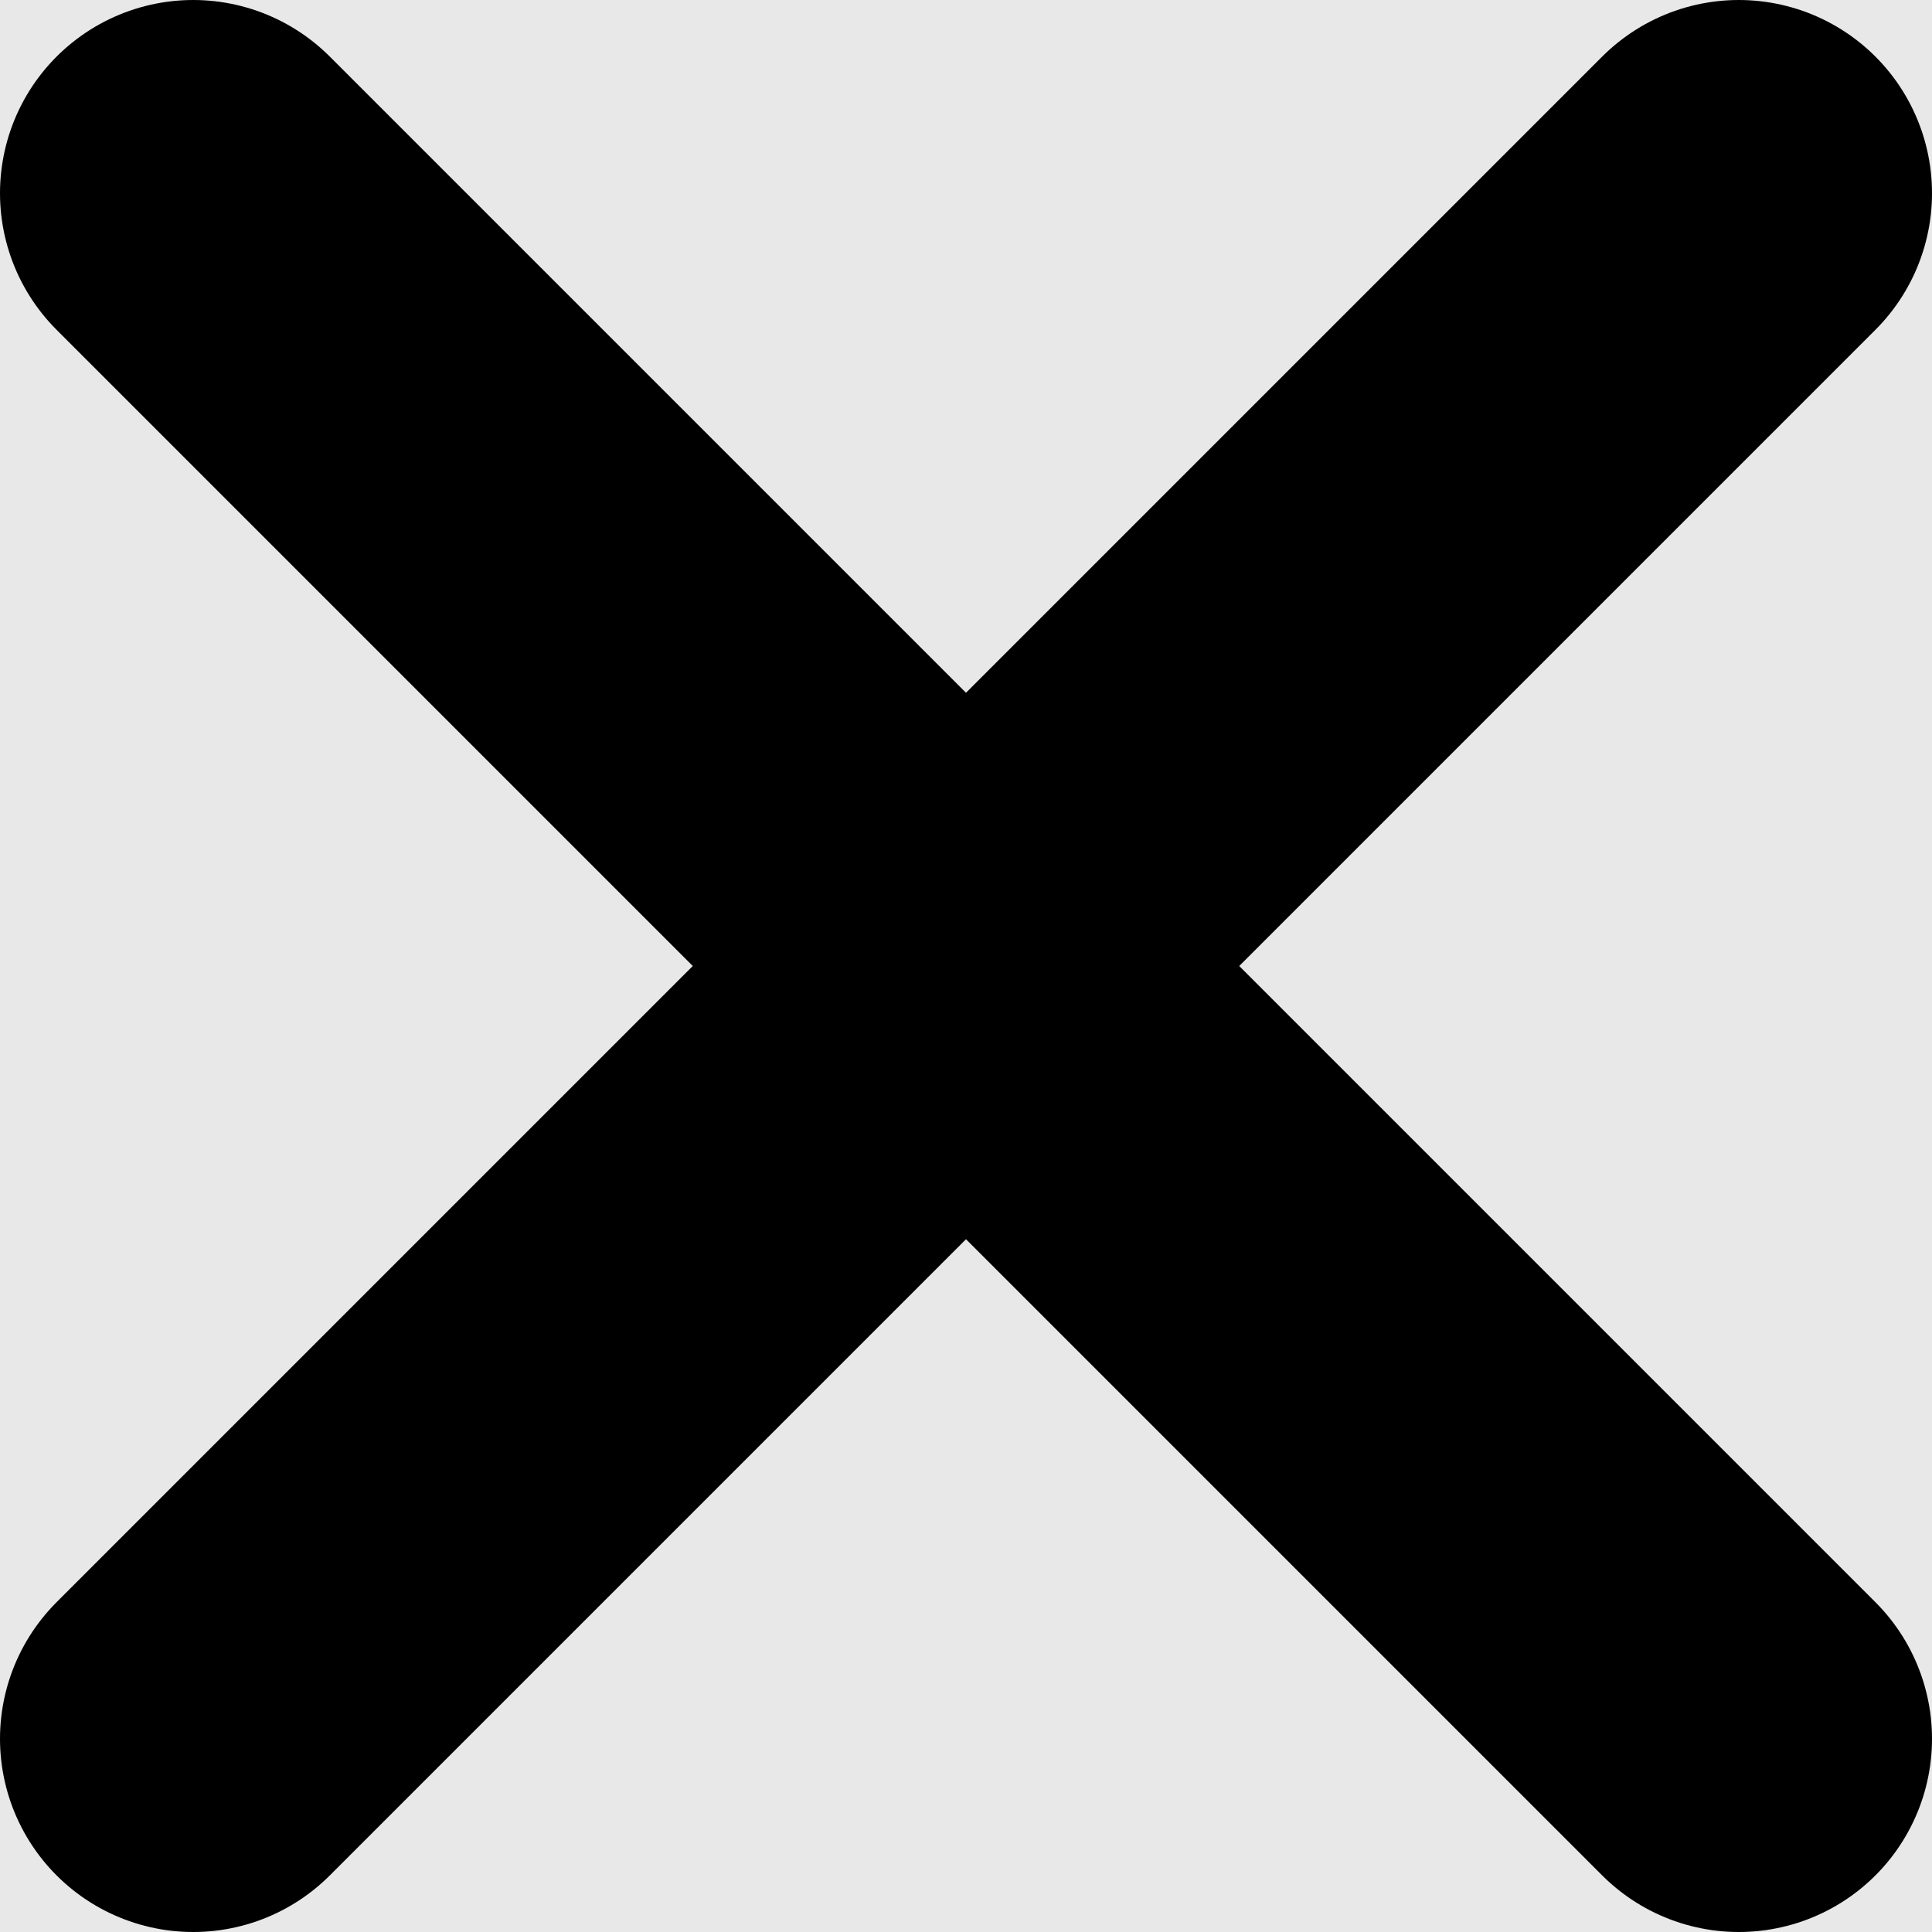 <svg width="10" height="10" viewBox="0 0 10 10" fill="none" xmlns="http://www.w3.org/2000/svg">
<rect width="10" height="10" fill="#E5E5E5"/>
<g id="LAYOUT" clip-path="url(#clip0_0_1)">
<rect width="1152" height="700" transform="translate(-609 -62)" fill="white"/>
<g id="Group 1">
<rect id="Rectangle 1" x="-596" y="-10" width="616" height="81" rx="9" fill="#E8E8E8" stroke="#6FCF97" stroke-width="2"/>
<g id="Group">
<path id="Vector" d="M9 9L1 1M9 1L1 9" stroke="black" stroke-width="2" stroke-linecap="round"/>
</g>
</g>
</g>
<defs>
<clipPath id="clip0_0_1">
<rect width="1152" height="700" fill="white" transform="translate(-609 -62)"/>
</clipPath>
</defs>
</svg>
